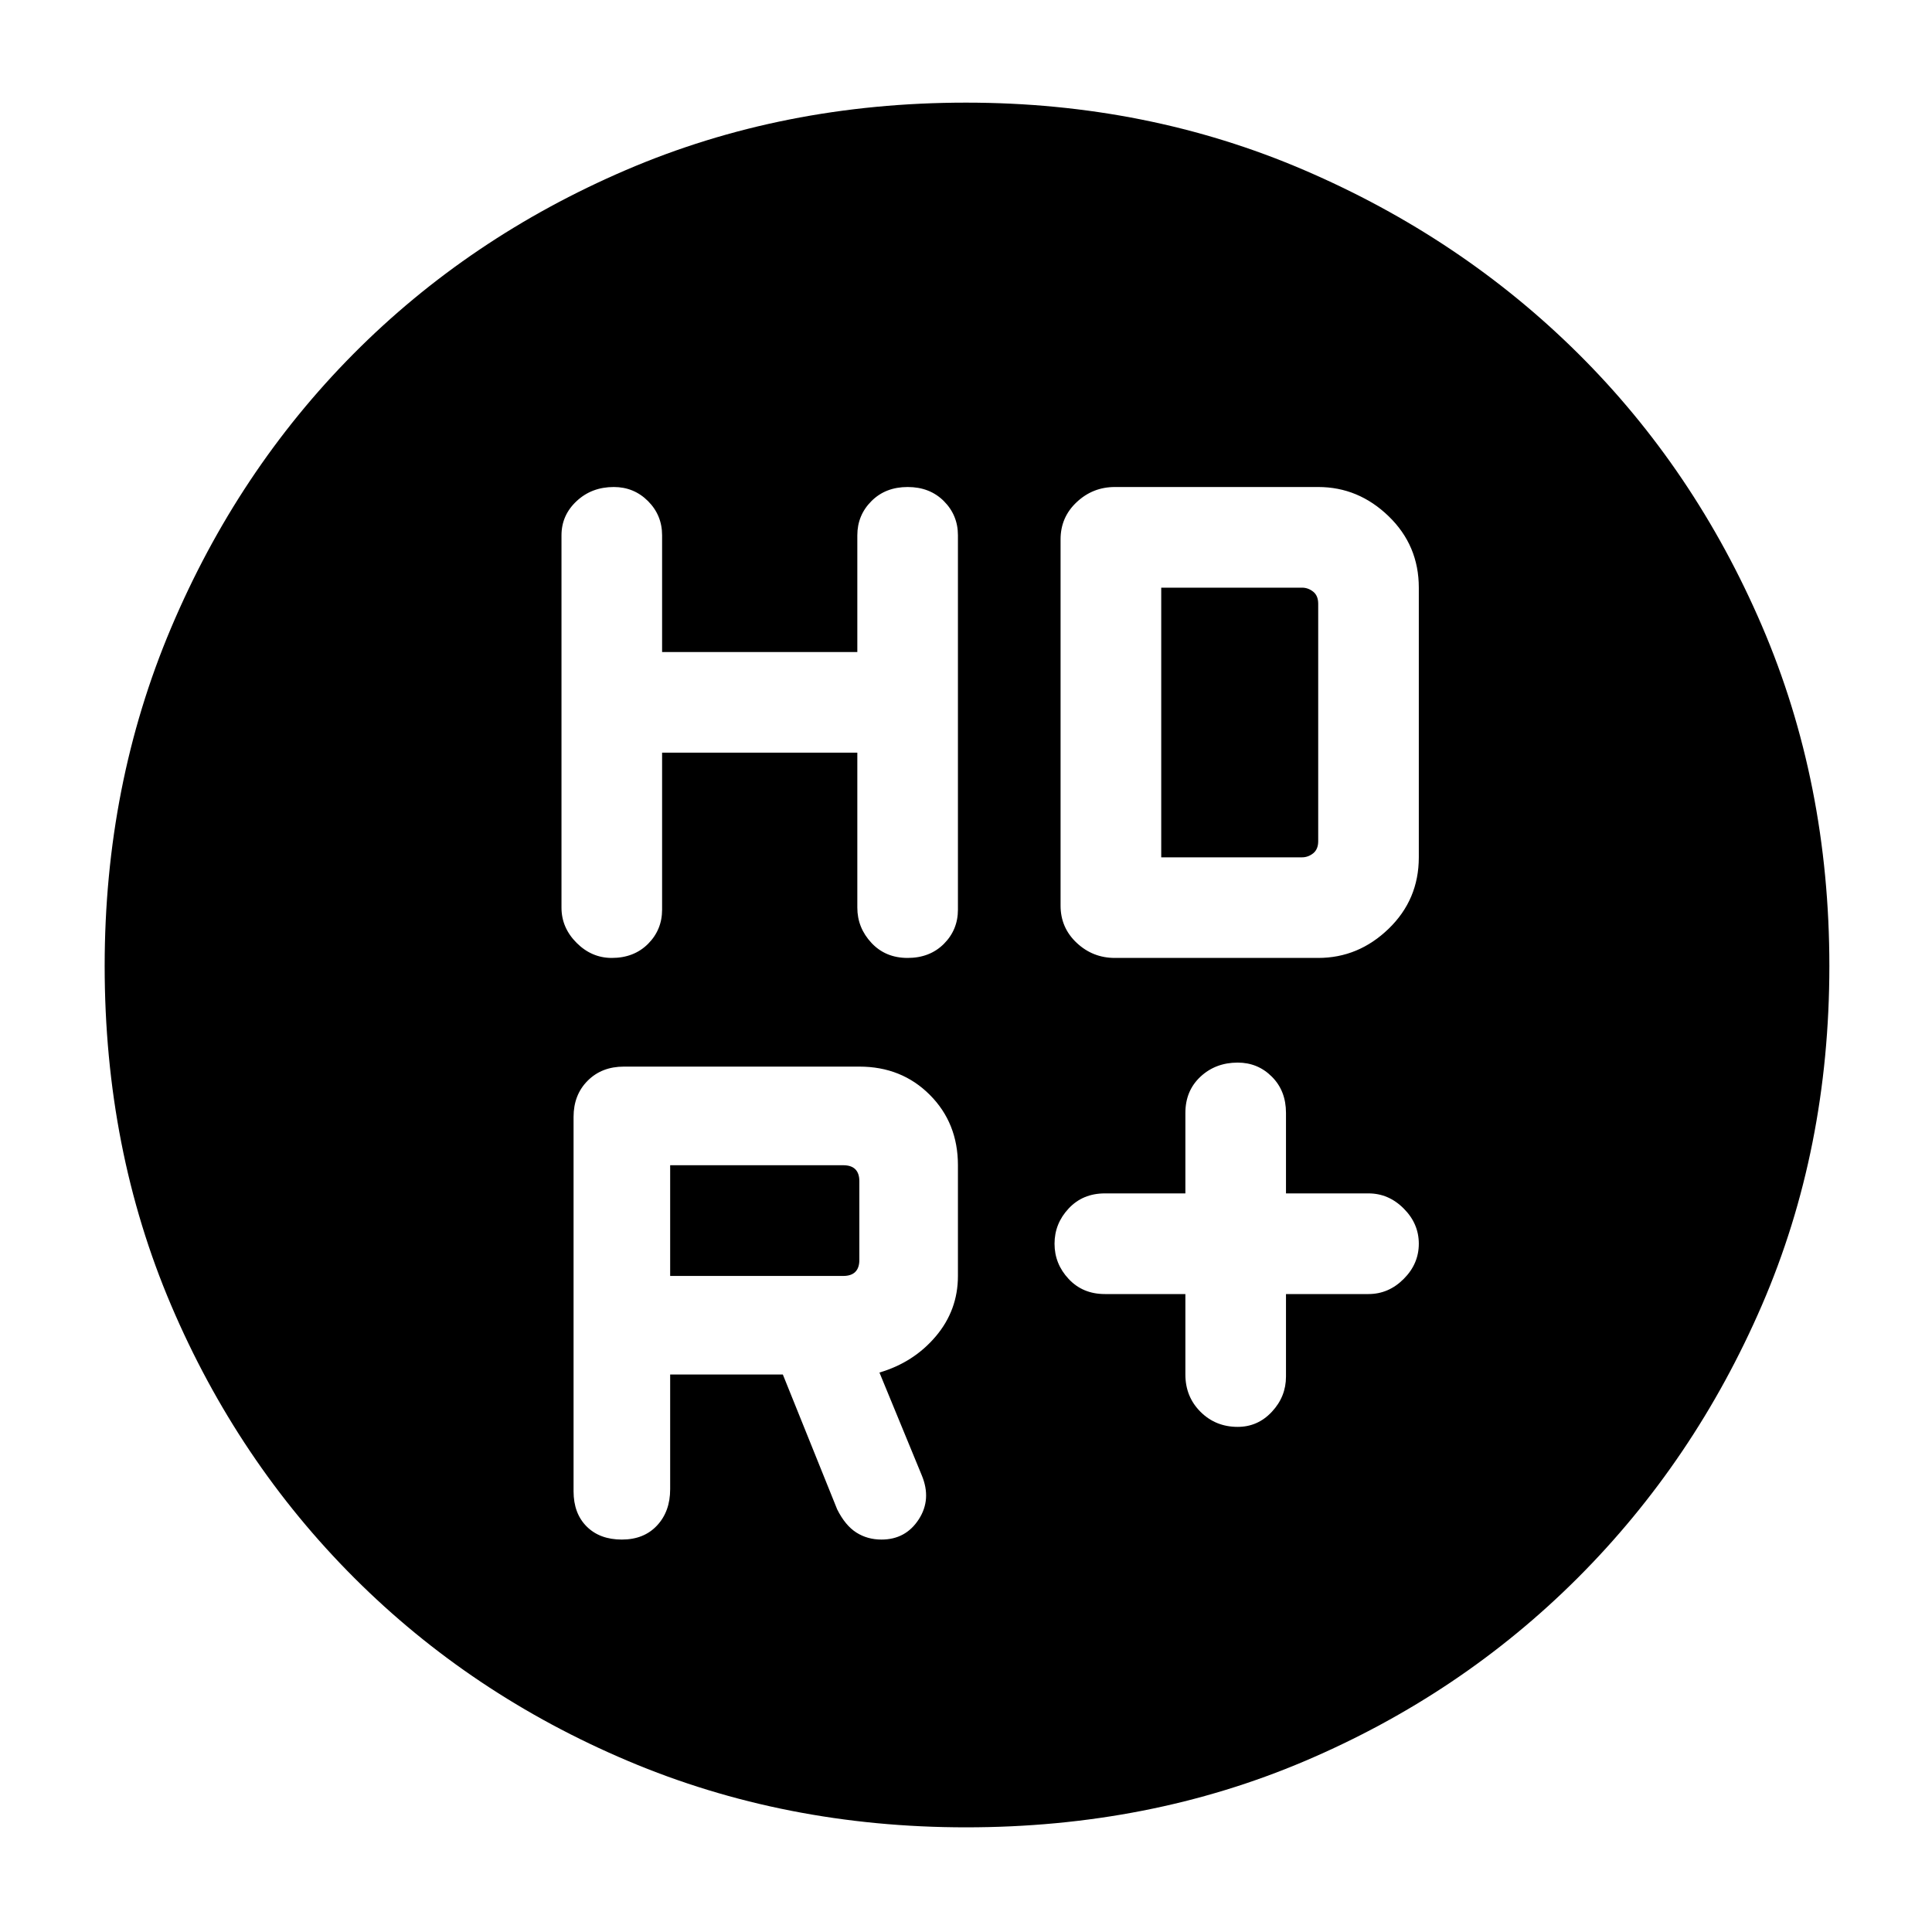<svg xmlns="http://www.w3.org/2000/svg" height="40" width="40"><path d="M25.625 29.542Q26.042 29.542 26.333 29.229Q26.625 28.917 26.625 28.5V26.792H28.333Q28.75 26.792 29.062 26.479Q29.375 26.167 29.375 25.75Q29.375 25.333 29.062 25.021Q28.75 24.708 28.333 24.708H26.625V23.042Q26.625 22.583 26.333 22.292Q26.042 22 25.625 22Q25.167 22 24.854 22.292Q24.542 22.583 24.542 23.042V24.708H22.875Q22.417 24.708 22.125 25.021Q21.833 25.333 21.833 25.75Q21.833 26.167 22.125 26.479Q22.417 26.792 22.875 26.792H24.542V28.458Q24.542 28.917 24.854 29.229Q25.167 29.542 25.625 29.542ZM12.667 19.833Q13.125 19.833 13.417 19.542Q13.708 19.25 13.708 18.833V15.583H17.75V18.792Q17.75 19.208 18.042 19.521Q18.333 19.833 18.792 19.833Q19.25 19.833 19.542 19.542Q19.833 19.25 19.833 18.833V11.083Q19.833 10.667 19.542 10.375Q19.25 10.083 18.792 10.083Q18.333 10.083 18.042 10.375Q17.75 10.667 17.75 11.083V13.5H13.708V11.083Q13.708 10.667 13.417 10.375Q13.125 10.083 12.708 10.083Q12.25 10.083 11.938 10.375Q11.625 10.667 11.625 11.083V18.792Q11.625 19.208 11.938 19.521Q12.25 19.833 12.667 19.833ZM23.083 19.833H27.292Q28.125 19.833 28.75 19.229Q29.375 18.625 29.375 17.75V12.167Q29.375 11.292 28.75 10.688Q28.125 10.083 27.292 10.083H23.083Q22.625 10.083 22.292 10.396Q21.958 10.708 21.958 11.167V18.75Q21.958 19.208 22.292 19.521Q22.625 19.833 23.083 19.833ZM20 37.833Q16.25 37.833 13 36.458Q9.75 35.083 7.333 32.667Q4.917 30.25 3.542 27.021Q2.167 23.792 2.167 20Q2.167 16.25 3.542 13Q4.917 9.75 7.312 7.333Q9.708 4.917 12.958 3.521Q16.208 2.125 20 2.125Q23.75 2.125 27 3.521Q30.25 4.917 32.667 7.313Q35.083 9.708 36.479 12.958Q37.875 16.208 37.875 20Q37.875 23.792 36.479 27.021Q35.083 30.25 32.667 32.667Q30.25 35.083 27.021 36.458Q23.792 37.833 20 37.833ZM24.042 17.75V12.167H26.958Q27.083 12.167 27.188 12.25Q27.292 12.333 27.292 12.5V17.417Q27.292 17.583 27.188 17.667Q27.083 17.75 26.958 17.75ZM17.458 26.417H13.875V24.125H17.458Q17.625 24.125 17.708 24.208Q17.792 24.292 17.792 24.458V26.083Q17.792 26.25 17.708 26.333Q17.625 26.417 17.458 26.417ZM13.875 28.458H16.208L17.333 31.25Q17.5 31.583 17.729 31.729Q17.958 31.875 18.25 31.875Q18.75 31.875 19.021 31.458Q19.292 31.042 19.083 30.542L18.208 28.417Q18.917 28.208 19.375 27.667Q19.833 27.125 19.833 26.417V24.125Q19.833 23.25 19.25 22.667Q18.667 22.083 17.792 22.083H12.917Q12.458 22.083 12.167 22.375Q11.875 22.667 11.875 23.125V30.875Q11.875 31.333 12.146 31.604Q12.417 31.875 12.875 31.875Q13.333 31.875 13.604 31.583Q13.875 31.292 13.875 30.833Z"/></svg>